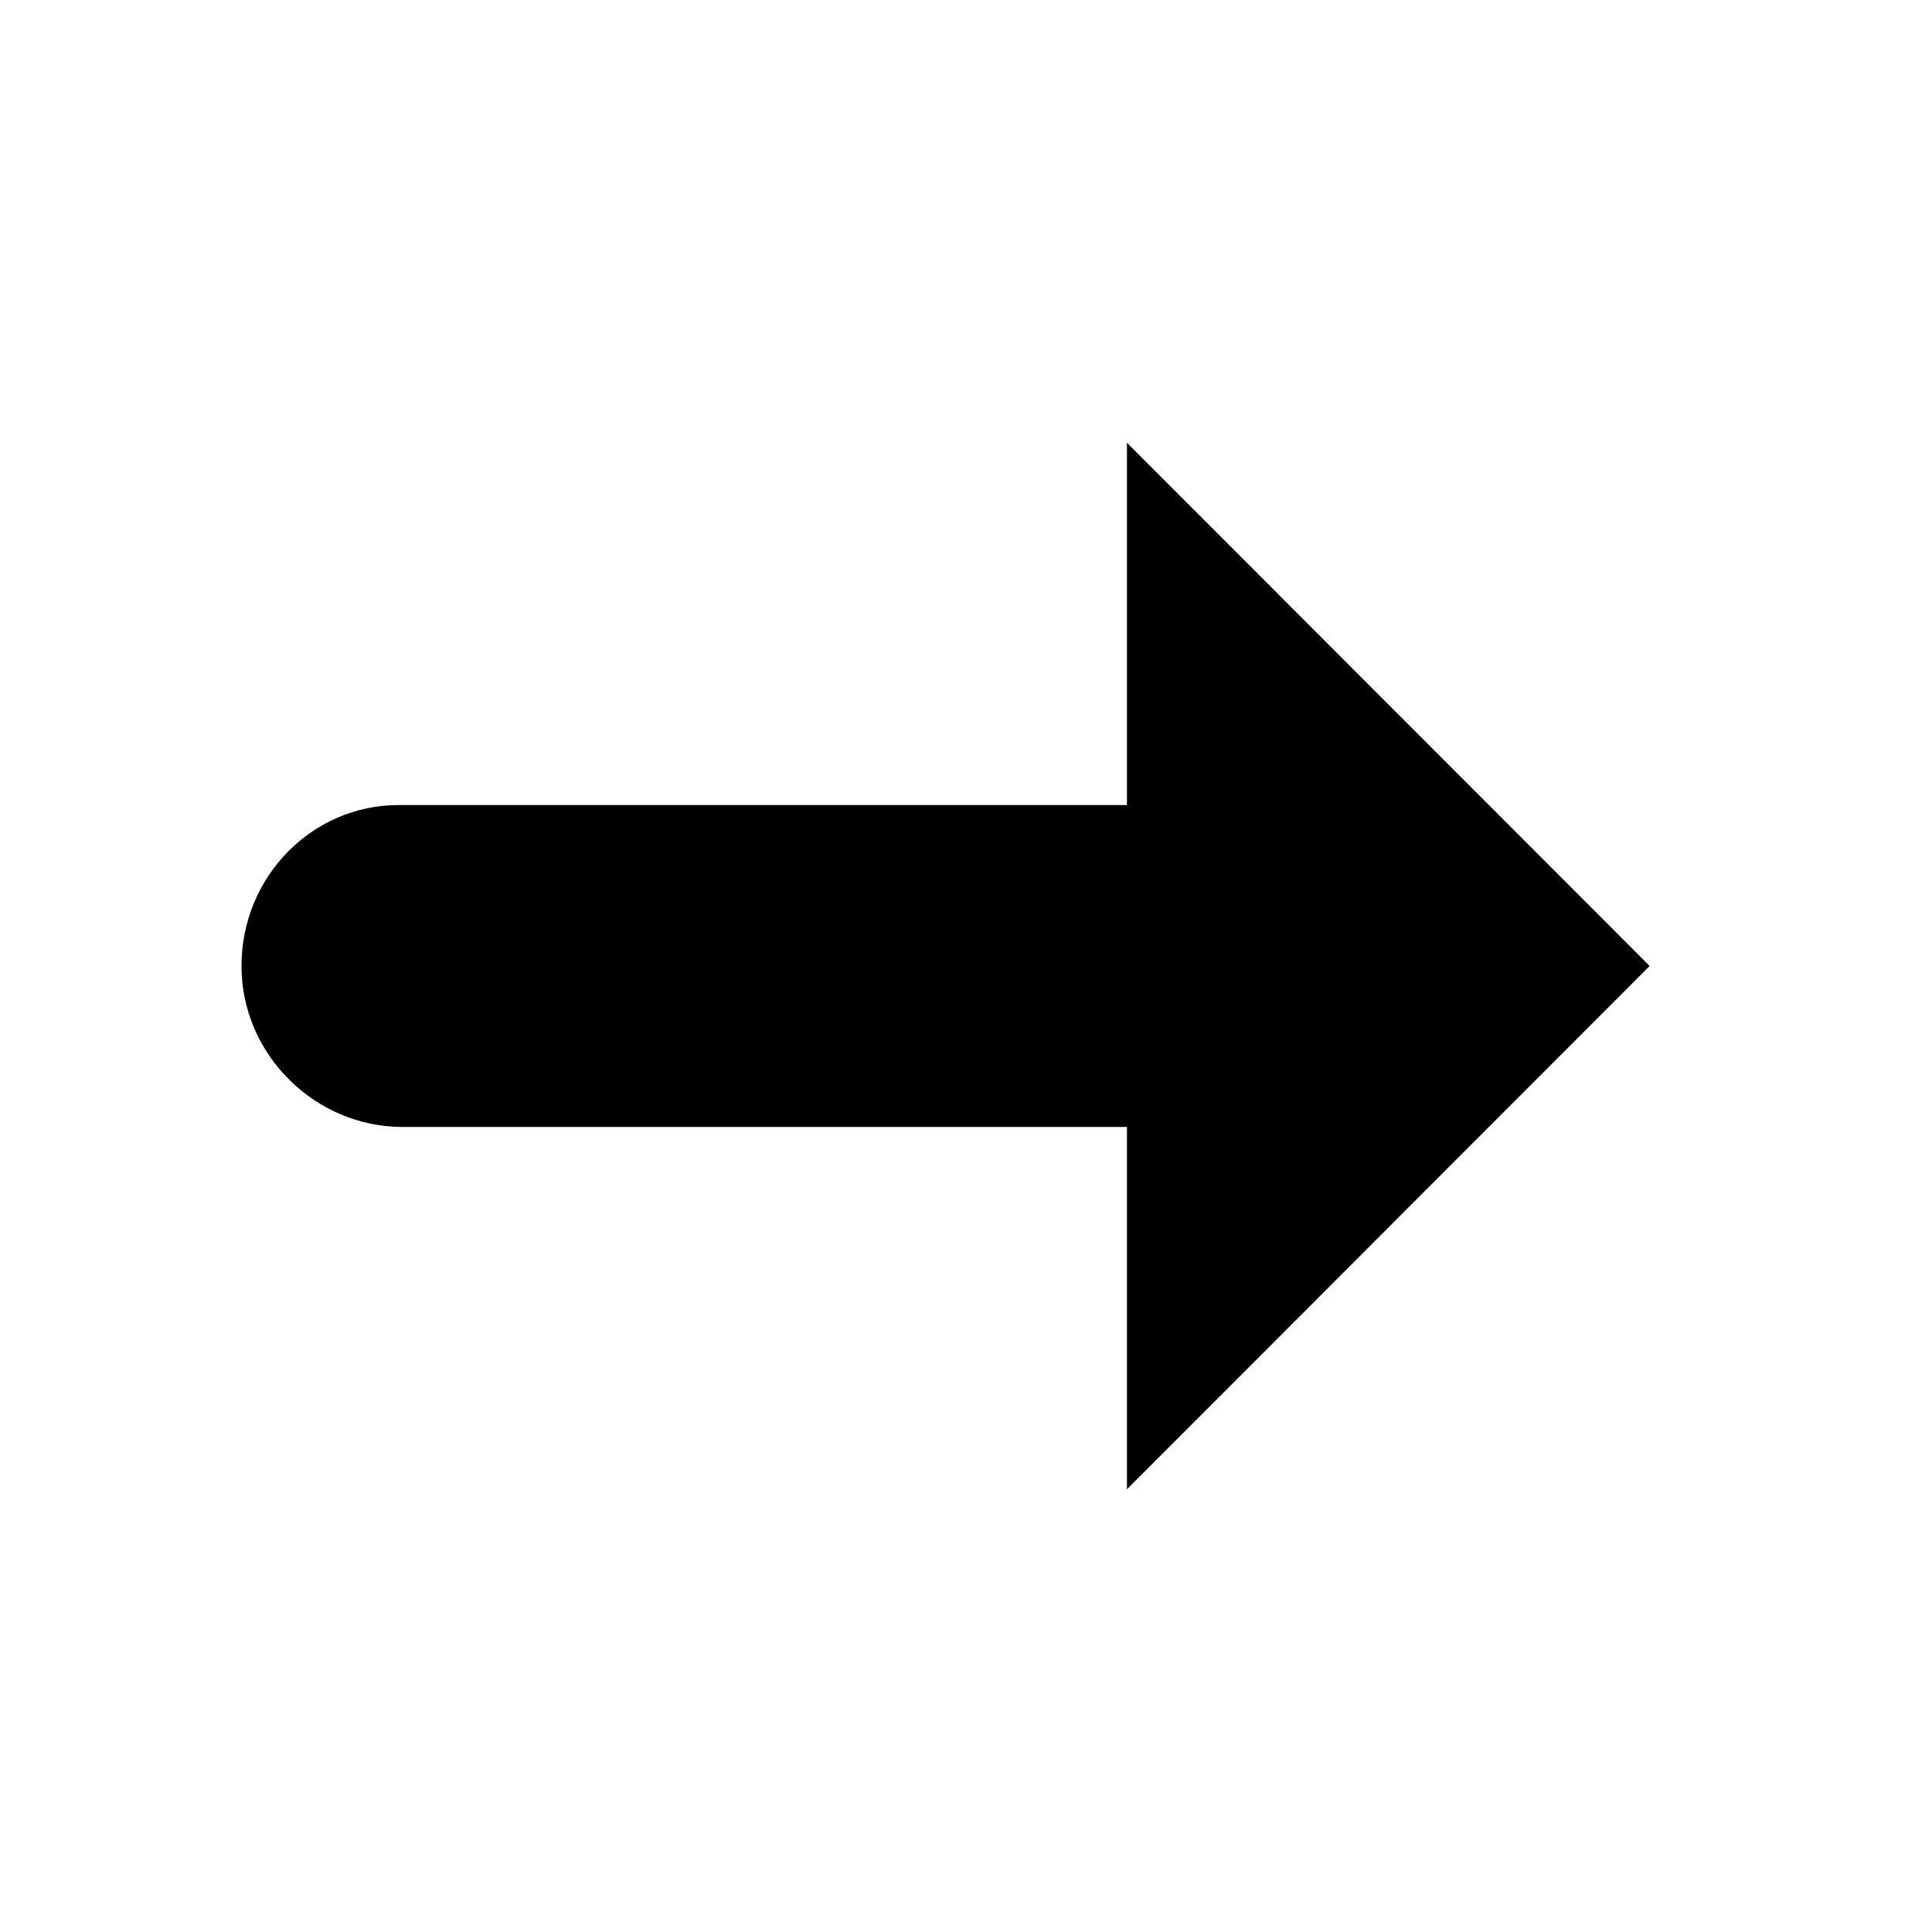 <?xml version="1.0" encoding="utf-8"?>
<!-- Generated by IcoMoon.io -->
<!DOCTYPE svg PUBLIC "-//W3C//DTD SVG 1.1//EN" "http://www.w3.org/Graphics/SVG/1.1/DTD/svg11.dtd">
<svg version="1.1" xmlns="http://www.w3.org/2000/svg" xmlns:xlink="http://www.w3.org/1999/xlink" width="16" height="16" viewBox="0 0 16 16">
<path d="M3.333 9.333h6v3l4.329-4.333-4.329-4.333v3h-6.031c-0.72 0-1.302 0.596-1.302 1.333s0.613 1.333 1.333 1.333z"></path>
</svg>
